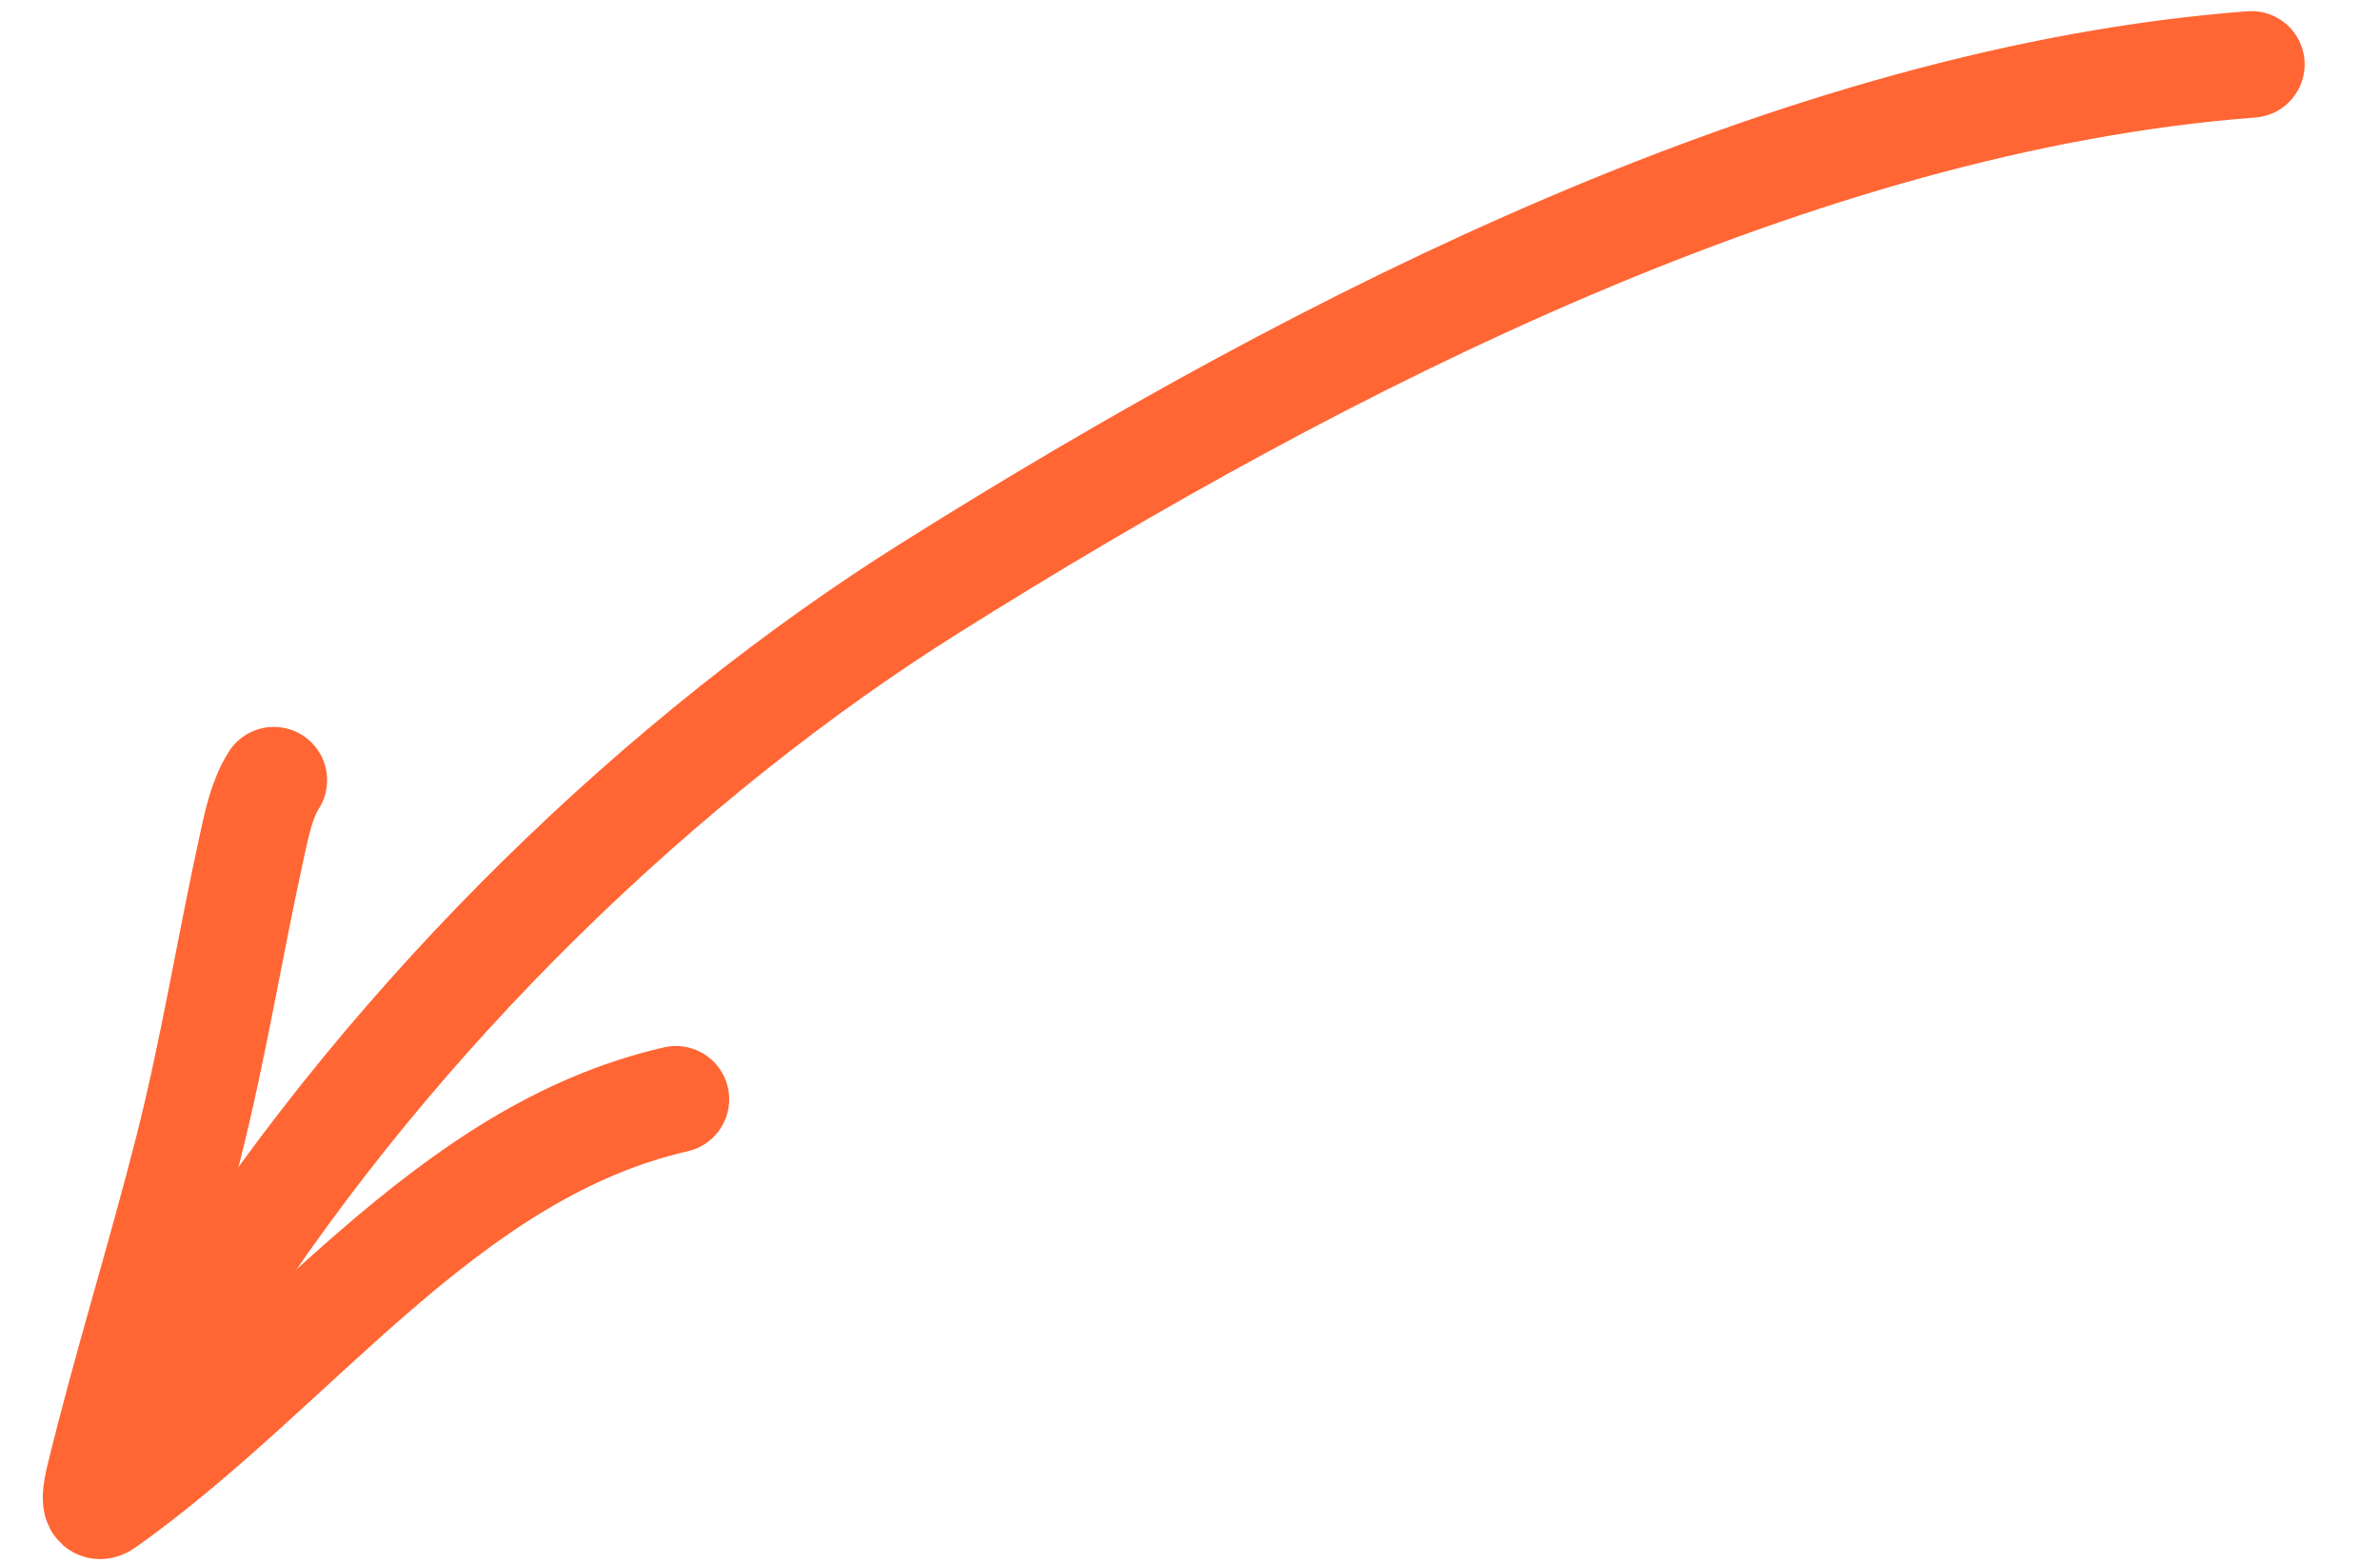 <svg width="67" height="44" viewBox="0 0 67 44" fill="none" xmlns="http://www.w3.org/2000/svg">
<path d="M4.395 39.397C4.497 38.339 5.408 37.48 5.907 36.699C11.18 28.454 18.729 21.234 26.191 16.55C37.296 9.58 50.671 2.78 63.379 1.813" stroke="#FF6634" stroke-width="3" stroke-linecap="round"/>
<path d="M7.709 21.966C7.377 22.488 7.236 23.16 7.098 23.79C6.47 26.645 6.013 29.521 5.295 32.351C4.506 35.461 3.544 38.517 2.786 41.636C2.735 41.843 2.562 42.619 2.964 42.333C8.372 38.491 12.522 32.441 19.028 30.95" stroke="#FF6634" stroke-width="3" stroke-linecap="round"/>
</svg>
